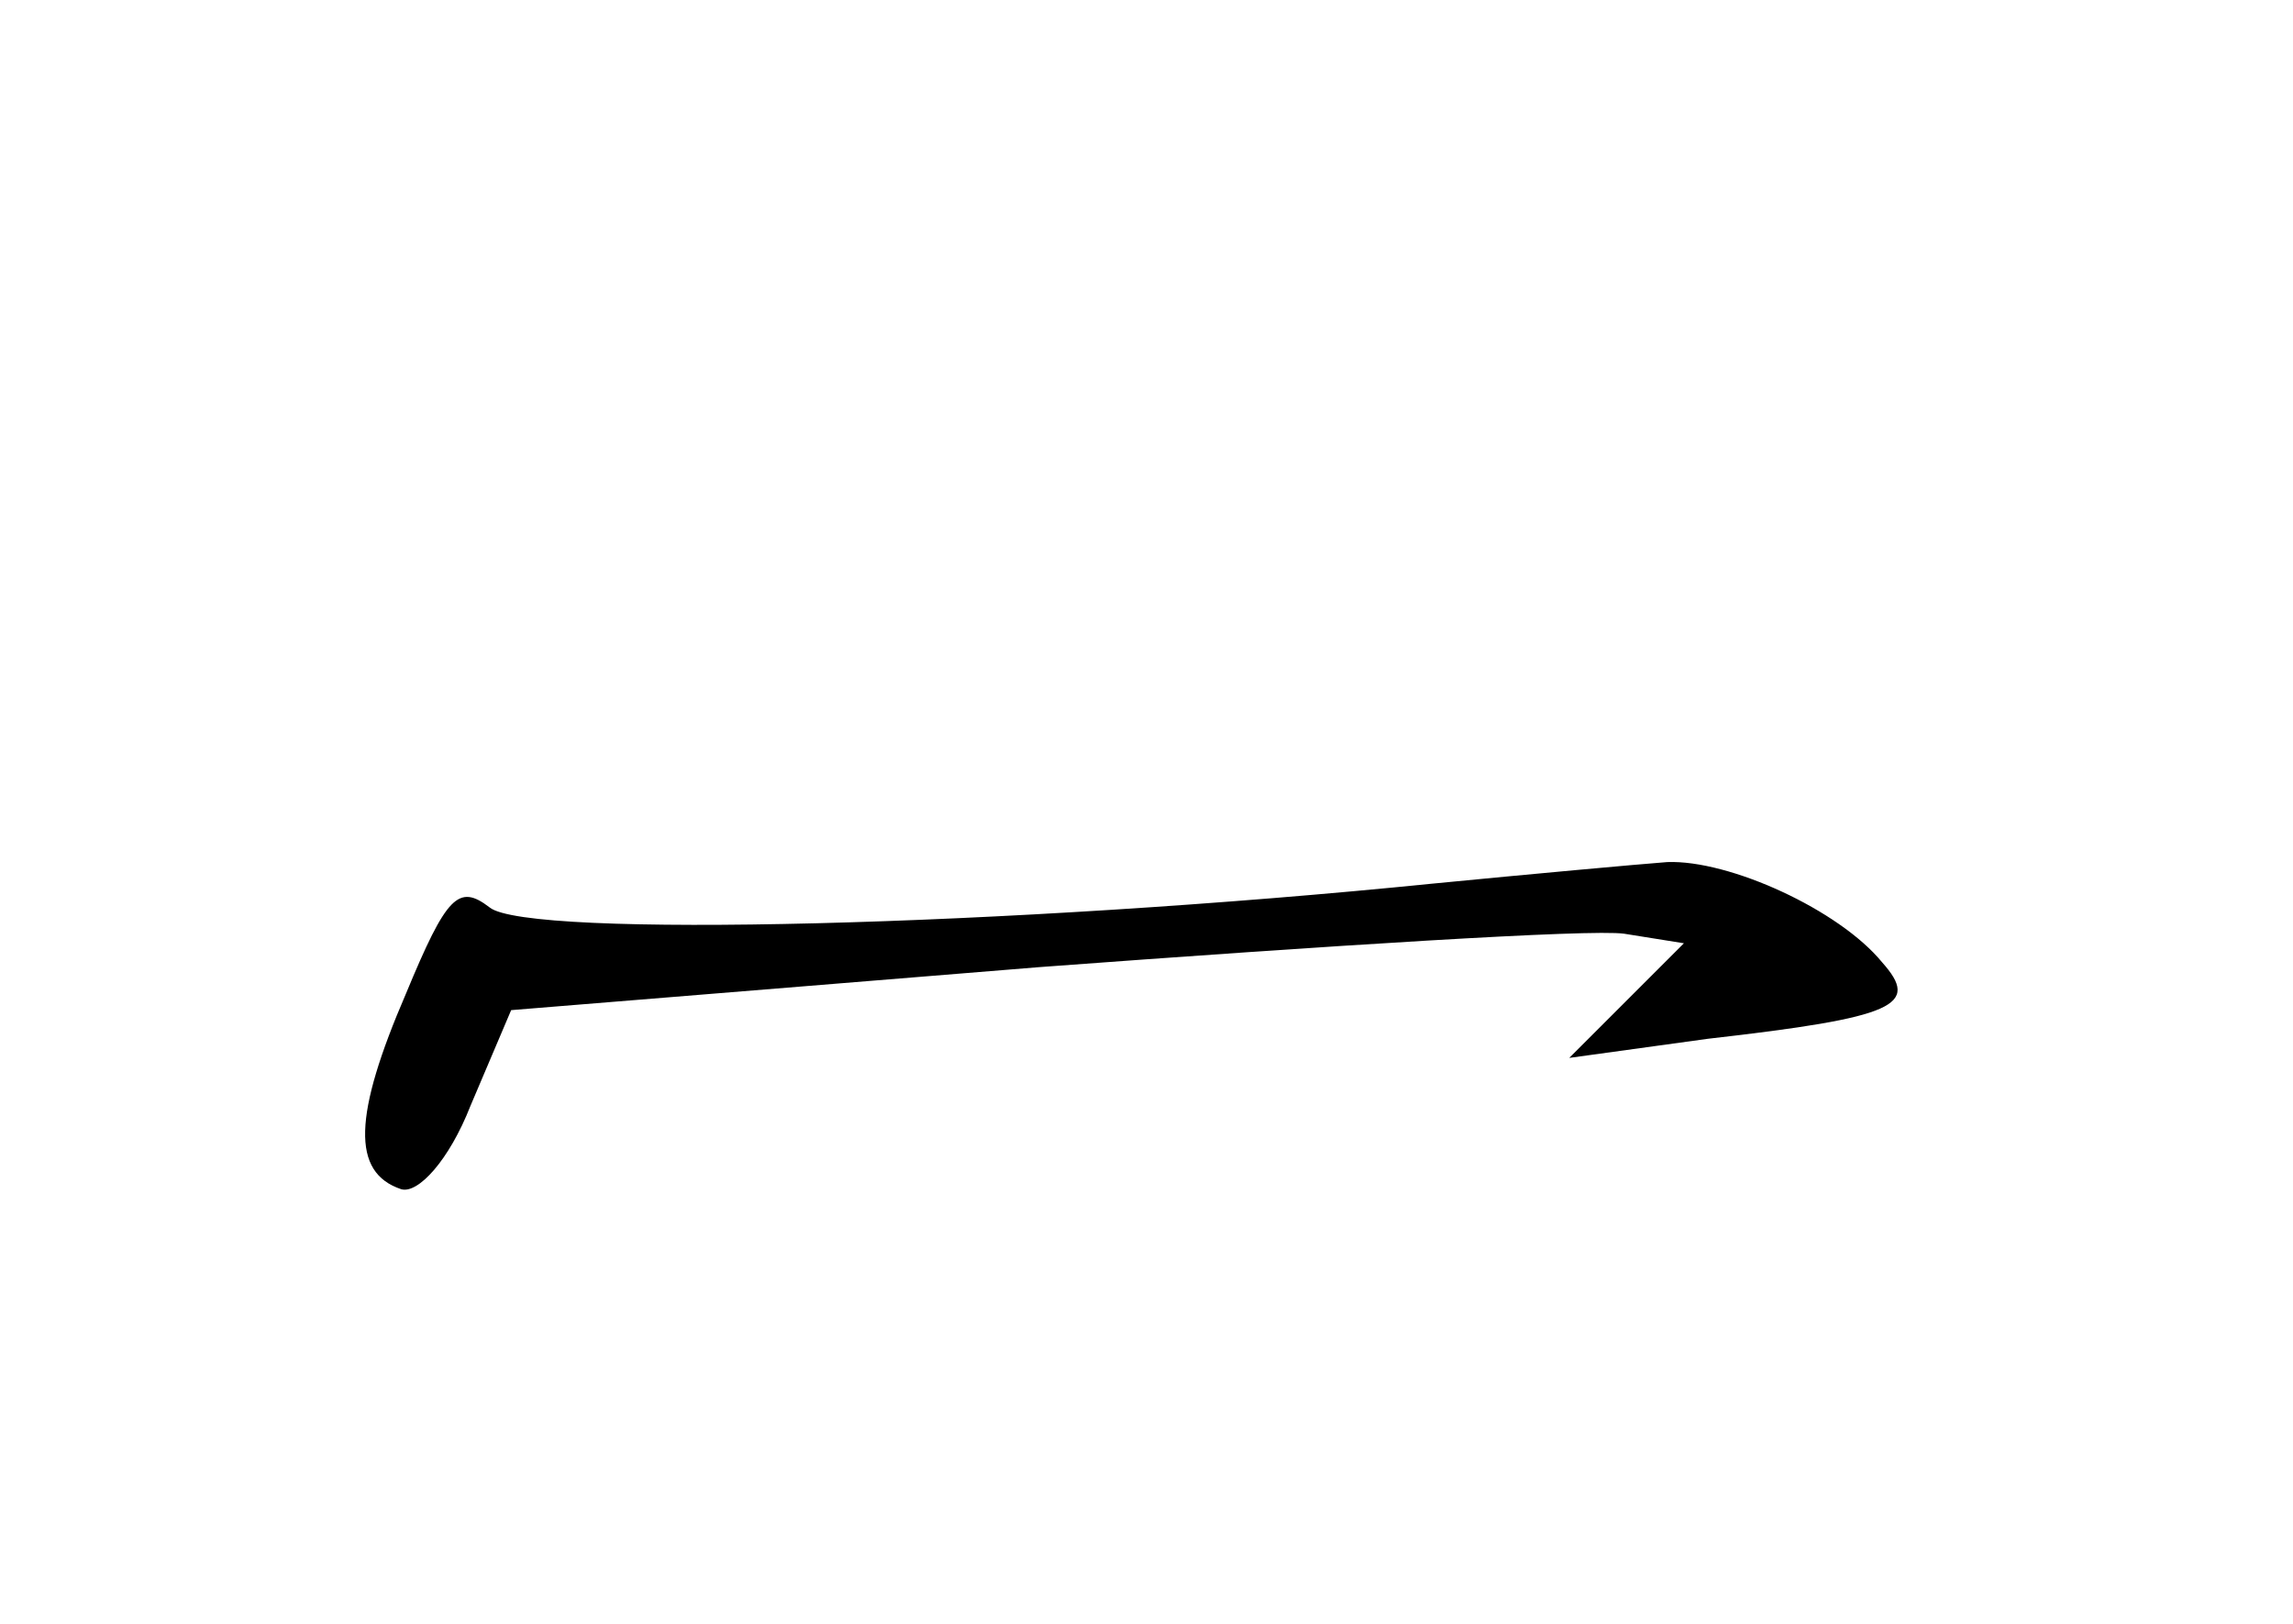 <?xml version="1.0" standalone="no"?>
<!DOCTYPE svg PUBLIC "-//W3C//DTD SVG 20010904//EN"
 "http://www.w3.org/TR/2001/REC-SVG-20010904/DTD/svg10.dtd">
<svg version="1.0" xmlns="http://www.w3.org/2000/svg"
 width="96pt" height="68pt" viewBox="0 0 96 68"
 preserveAspectRatio="xMidYMid meet">
<g transform="translate(0,68) scale(0.1,-0.1)"
fill="#000000" stroke="none">
<path d="M600 310 c-178 -18 -379 -23 -395 -10 -13 10 -18 5 -35 -36 -22 -51
-23 -75 -2 -82 7 -2 20 12 29 35 l17 40 221 18 c121 9 231 16 245 14 l25 -4
-24 -24 -24 -24 58 8 c79 9 89 14 73 32 -18 22 -64 43 -90 42 -13 -1 -57 -5
-98 -9z"/>
</g>
</svg>

